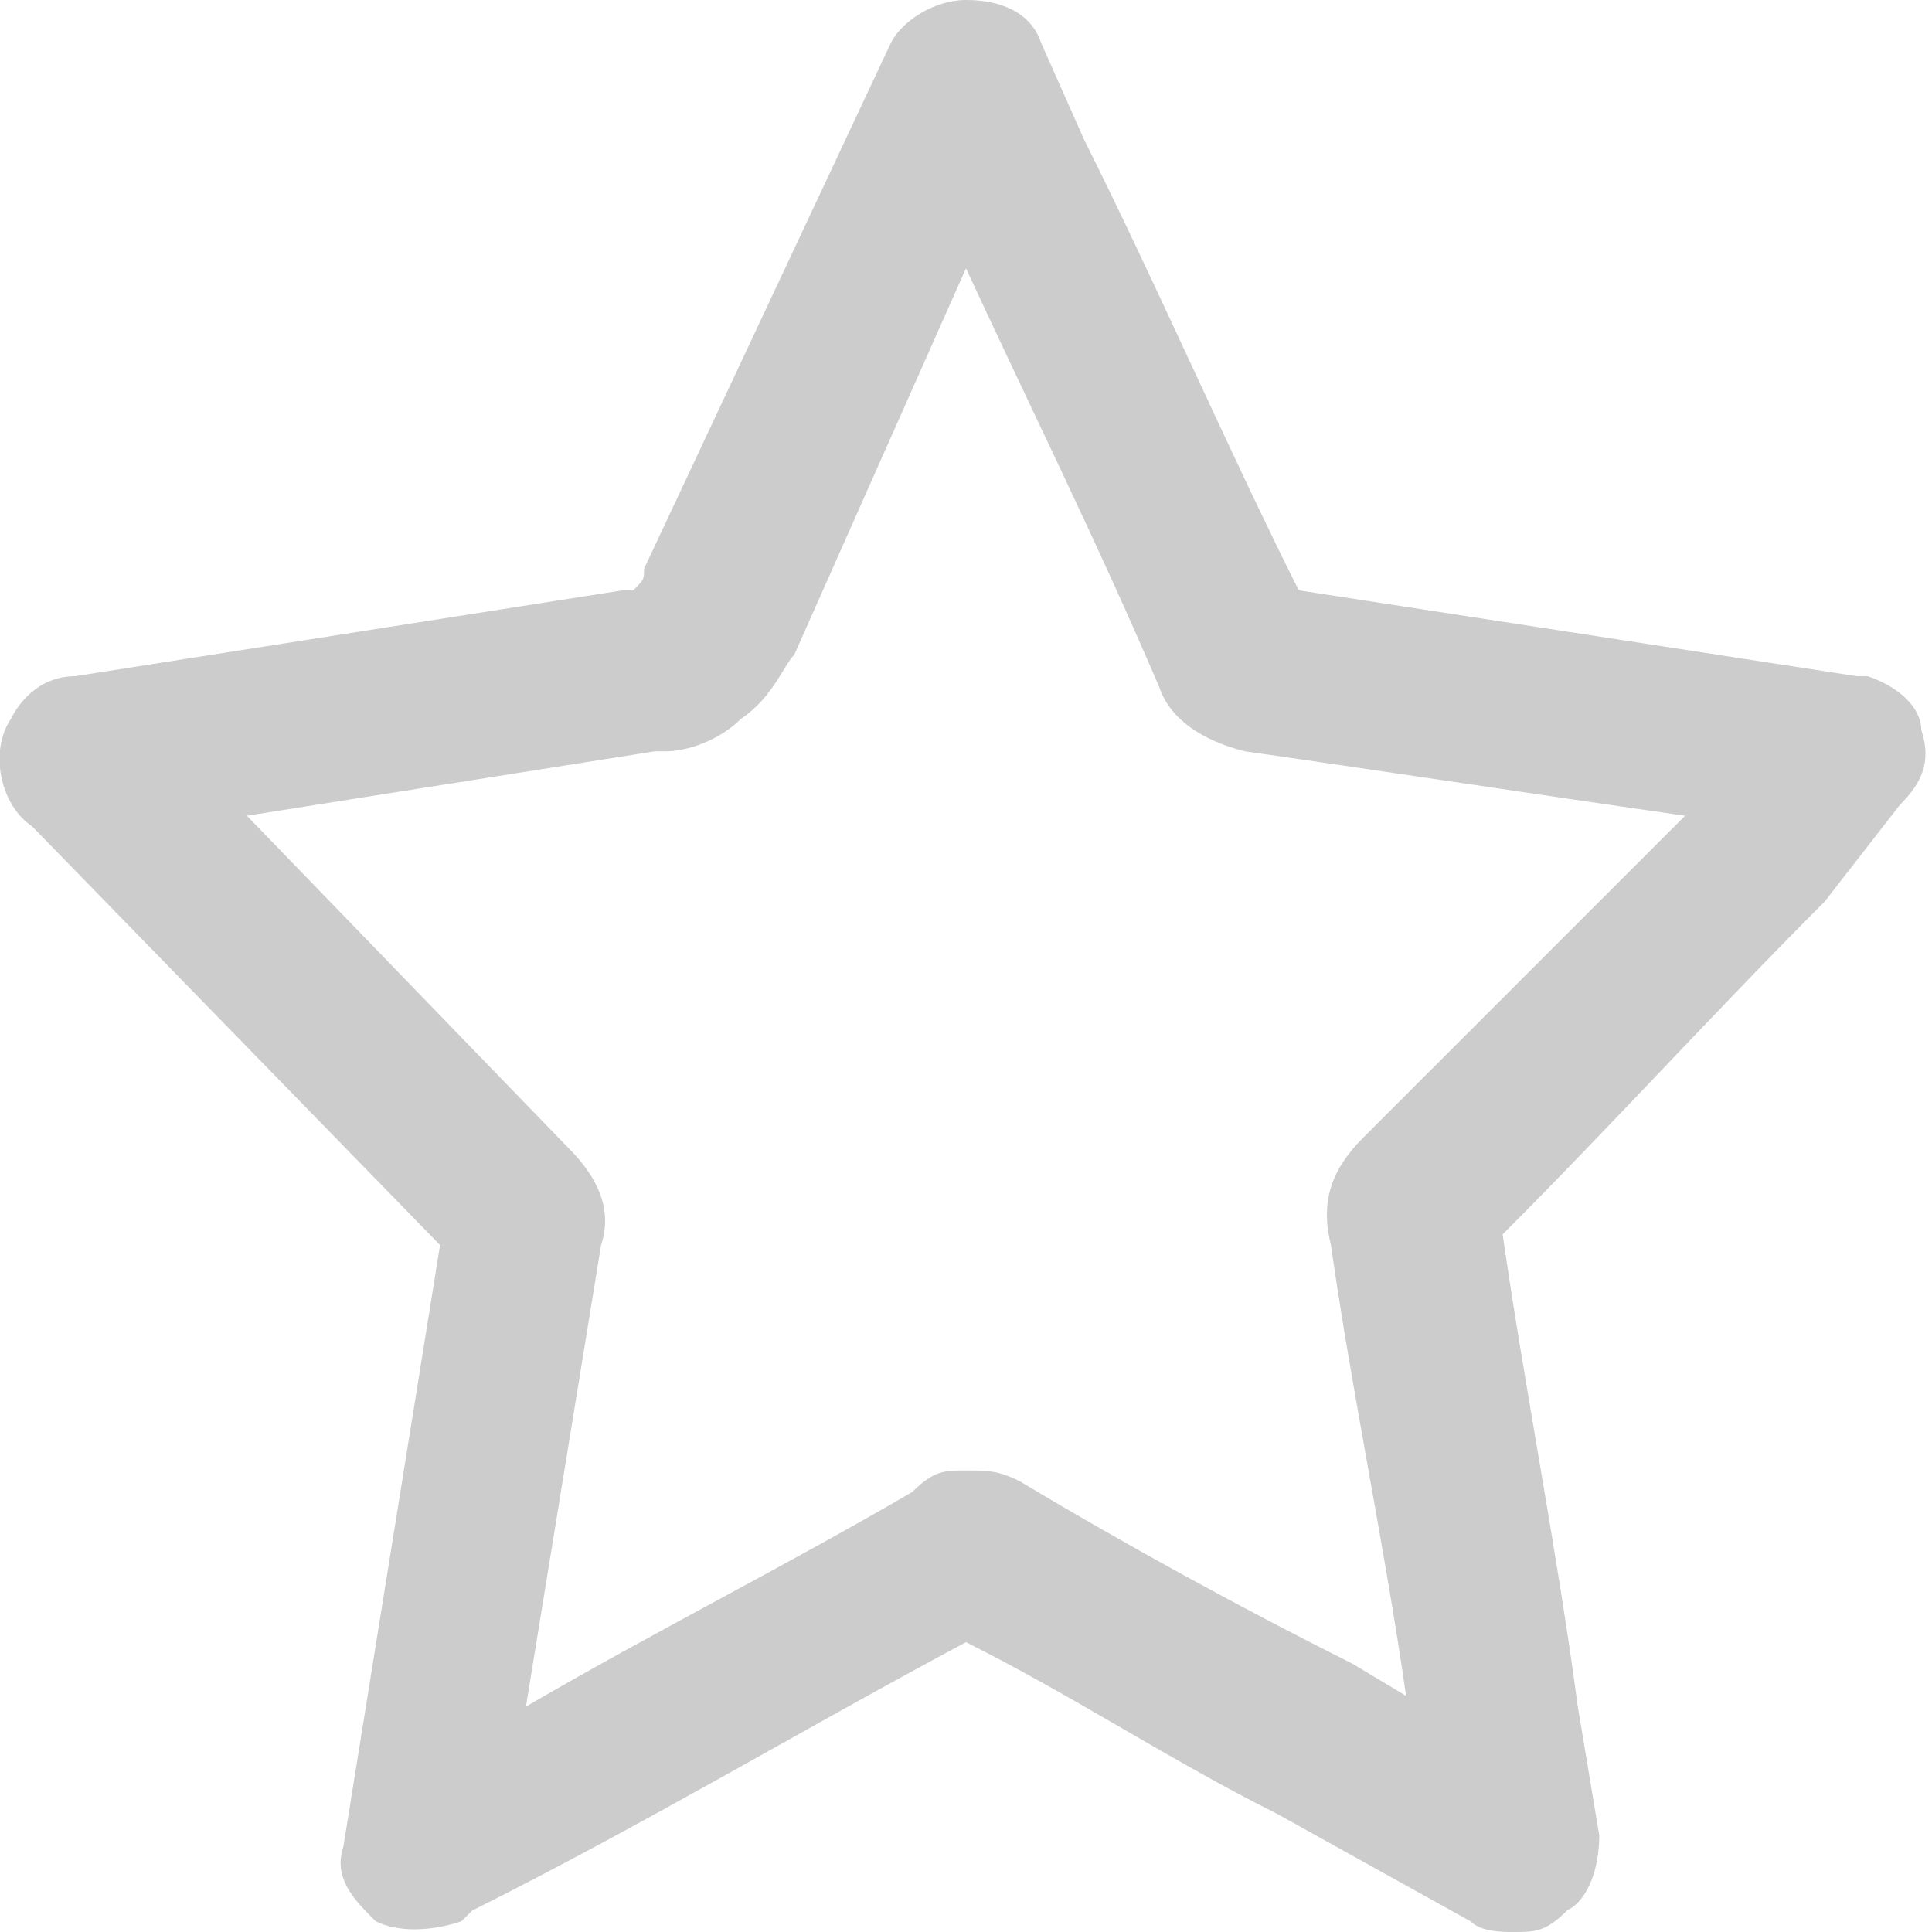 <svg xmlns="http://www.w3.org/2000/svg" xmlns:xlink="http://www.w3.org/1999/xlink" id="Layer_1" x="0" y="0" enable-background="new 0 0 18 18" version="1.1" viewBox="0 0 18 18" xml:space="preserve"><style type="text/css">.st0{fill:#ccc}</style><linearGradient id="SVGID_1_" x1="2" x2="2" y1="2" y2="1" gradientUnits="userSpaceOnUse"><stop offset="0" stop-color="#656565"/><stop offset=".618" stop-color="#1B1B1B"/><stop offset=".629" stop-color="#545454"/><stop offset=".983" stop-color="#3E3E3E"/></linearGradient><g><path d="M14.1,18c-0.1,0-0.3,0-0.4-0.1l-1.8-1c-1-0.5-1.9-1.1-2.9-1.6c-1.5,0.8-3,1.7-4.6,2.5l-0.1,0.1 c-0.3,0.1-0.6,0.1-0.8,0c-0.2-0.2-0.4-0.4-0.3-0.7l0.9-5.6L0.3,7.7C0,7.5-0.1,7,0.1,6.7c0.1-0.2,0.3-0.4,0.6-0.4l5.1-0.8 c0,0,0.1,0,0.1,0C6,5.4,6,5.4,6,5.3l2.3-4.9C8.4,0.2,8.7,0,9,0c0.3,0,0.6,0.1,0.7,0.4l0.4,0.9c0.7,1.4,1.3,2.8,2,4.2 c1.3,0.2,2.6,0.4,3.9,0.6l1.3,0.2c0,0,0.1,0,0.1,0c0.3,0.1,0.5,0.3,0.5,0.5c0.1,0.3,0,0.5-0.2,0.7L17,8.4c-1,1-2,2.1-3,3.1 c0.2,1.4,0.5,2.9,0.7,4.4l0.2,1.2c0,0.3-0.1,0.6-0.3,0.7C14.4,18,14.3,18,14.1,18z M9,13.7c0.2,0,0.3,0,0.5,0.1 c1,0.6,2.1,1.2,3.1,1.7l0.5,0.3c-0.2-1.4-0.5-2.8-0.7-4.2c-0.1-0.4,0-0.7,0.3-1c1-1,2-2,3-3c-1.4-0.2-2.7-0.4-4.1-0.6 c-0.4-0.1-0.7-0.3-0.8-0.6C10.2,5,9.6,3.8,9,2.5L7.4,6.1C7.3,6.2,7.2,6.5,6.9,6.7C6.7,6.9,6.4,7,6.2,7c0,0-0.1,0-0.1,0L2.3,7.6 l3,3.1c0.3,0.3,0.4,0.6,0.3,0.9l-0.7,4.3c1.2-0.7,2.4-1.3,3.6-2C8.7,13.7,8.8,13.7,9,13.7z M12.2,5.7C12.2,5.7,12.2,5.7,12.2,5.7 C12.2,5.7,12.2,5.7,12.2,5.7z" class="st0"/></g></svg>